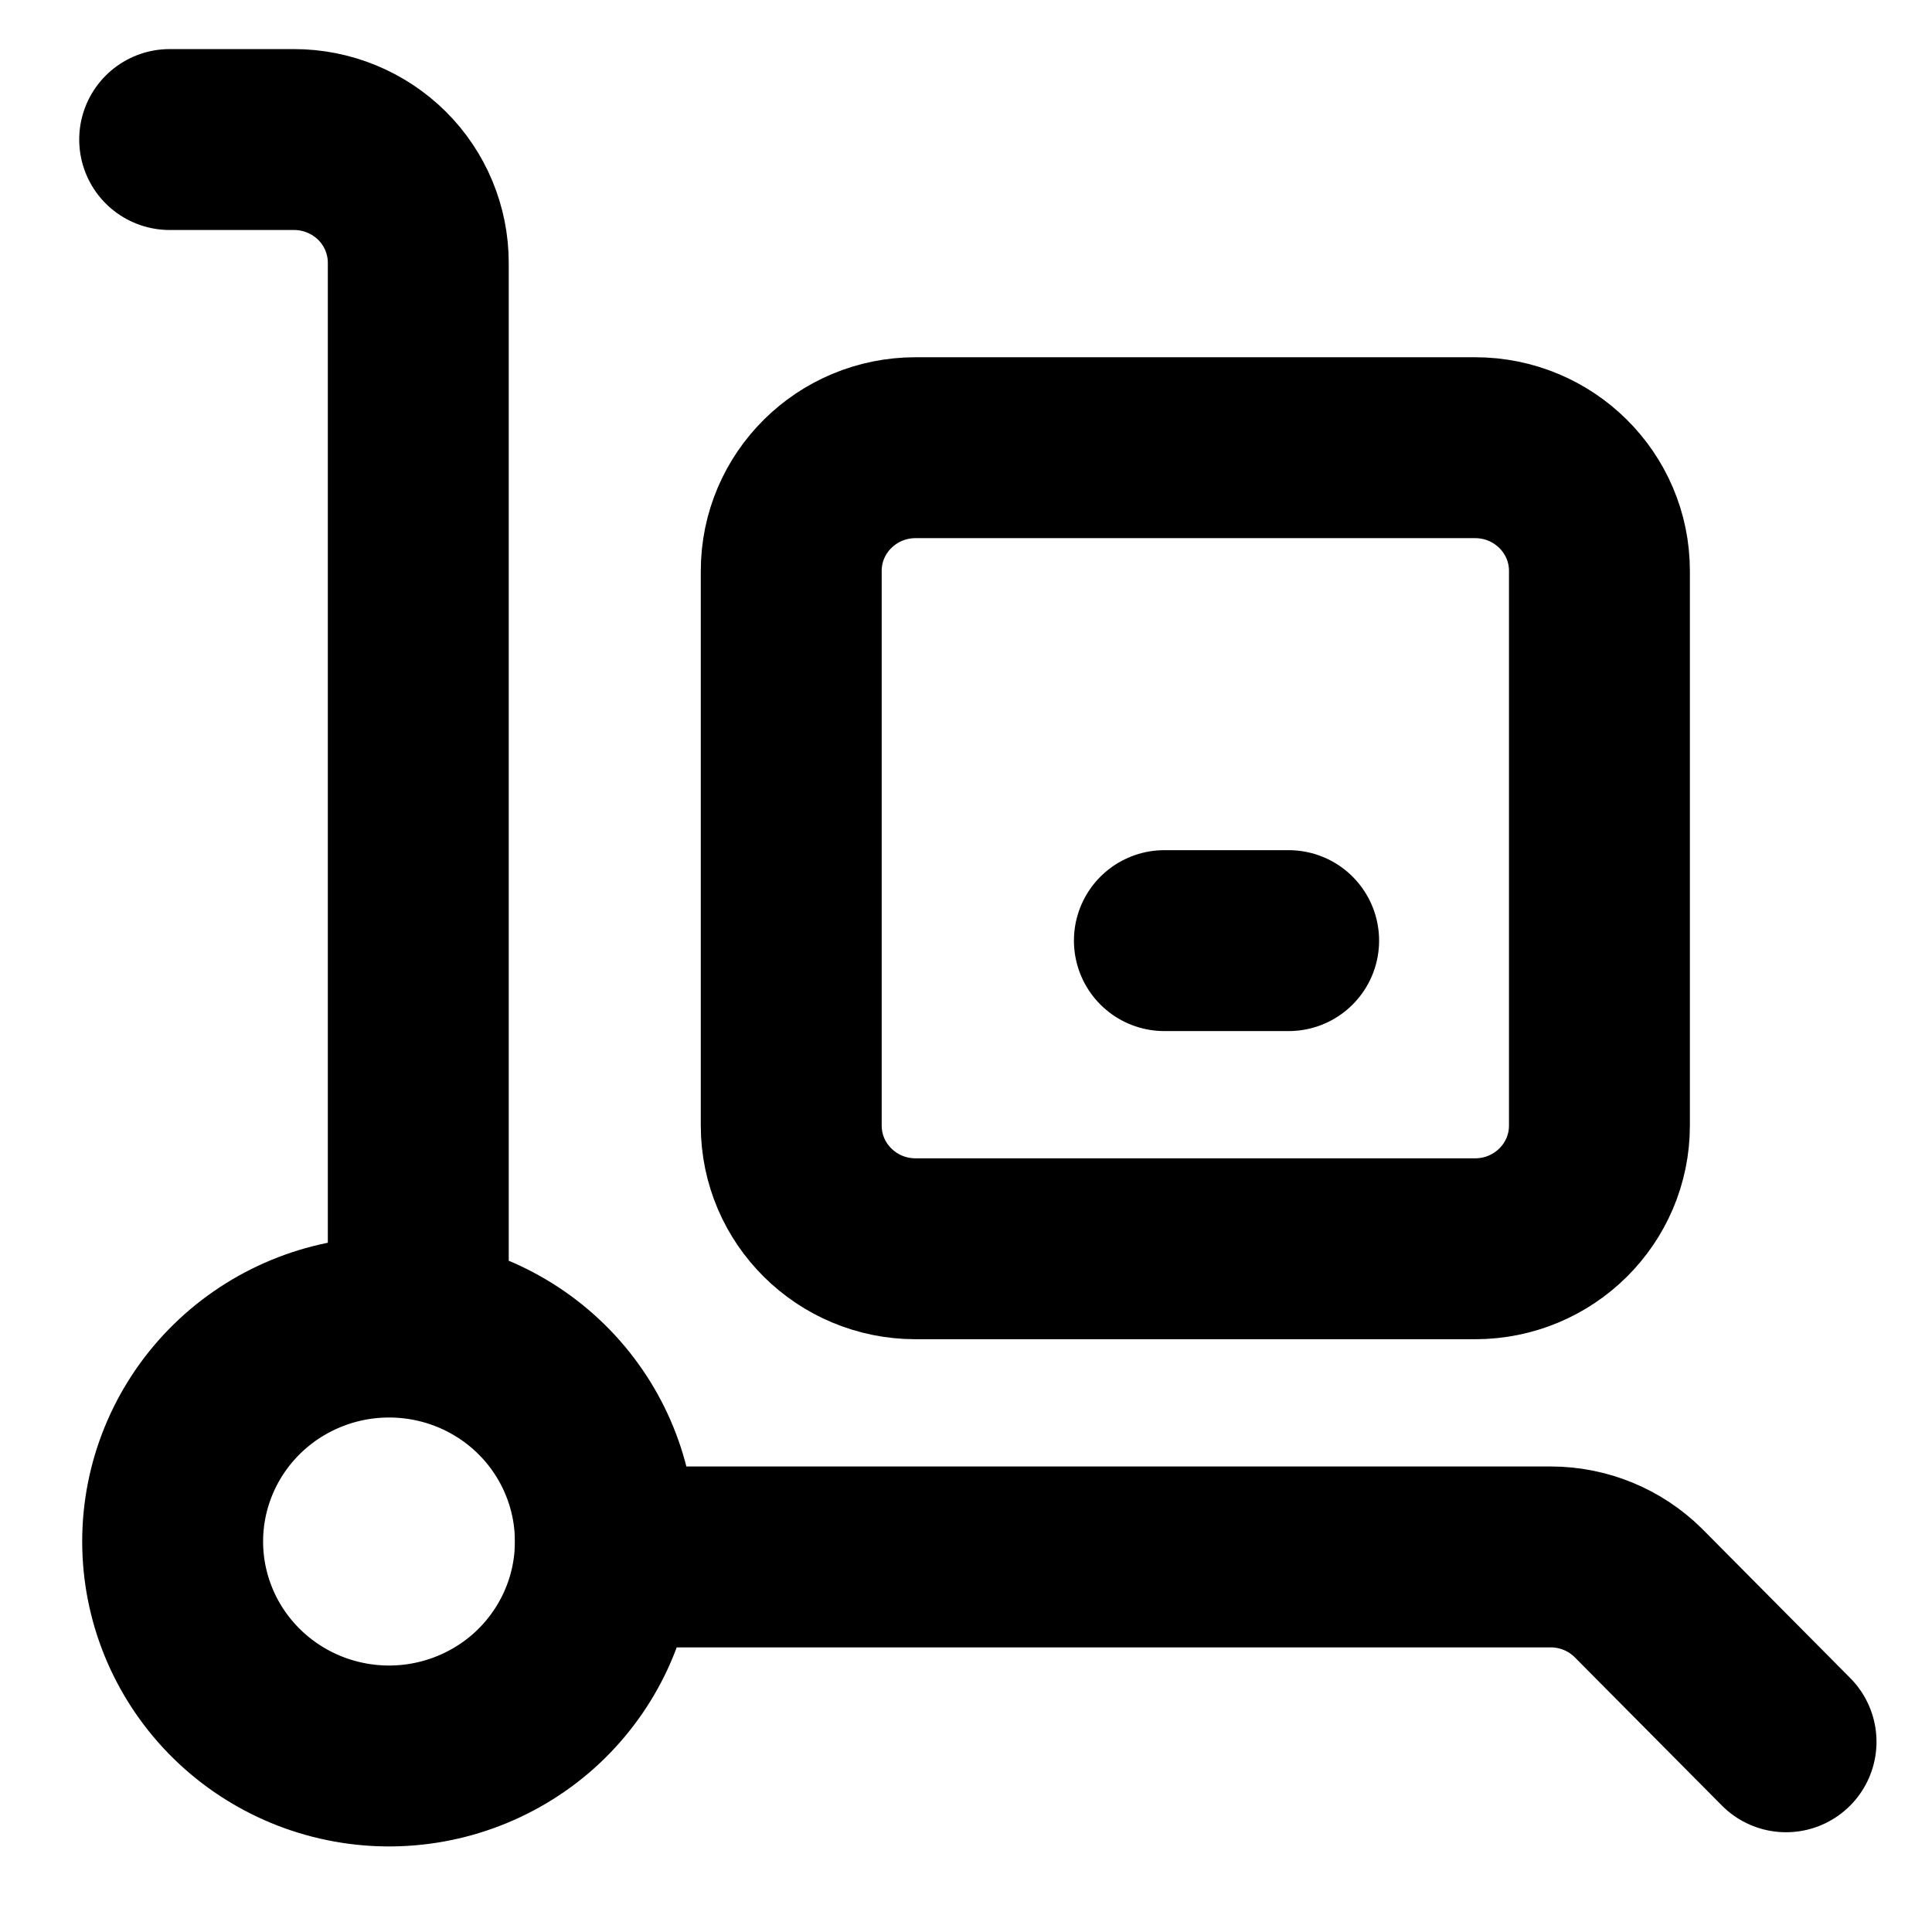 <svg width="22" height="22" viewBox="0 0 22 22" fill="none" xmlns="http://www.w3.org/2000/svg">
<path d="M16.797 5.098H10.426C9.644 5.098 9.01 5.726 9.01 6.501V12.817C9.01 13.592 9.644 14.22 10.426 14.22H16.797C17.579 14.22 18.213 13.592 18.213 12.817V6.501C18.213 5.726 17.579 5.098 16.797 5.098Z" stroke="currentColor" stroke-width="2.06" stroke-linecap="round" stroke-linejoin="round"/>
<path d="M6.887 17.729H17.662C18.033 17.73 18.389 17.876 18.653 18.136L20.338 19.834M6.887 17.729C6.894 17.612 6.894 17.495 6.887 17.378C6.841 16.747 6.55 16.158 6.076 15.736C5.601 15.313 4.979 15.09 4.341 15.113C3.704 15.136 3.1 15.403 2.657 15.858C2.214 16.313 1.966 16.921 1.966 17.553C1.966 18.186 2.214 18.794 2.657 19.249C3.1 19.704 3.704 19.971 4.341 19.994C4.979 20.017 5.601 19.793 6.076 19.371C6.55 18.948 6.841 18.36 6.887 17.729ZM1.932 1.589H3.348C3.723 1.589 4.083 1.737 4.349 2C4.614 2.263 4.763 2.62 4.763 2.993V14.922M13.259 10.711H14.674" stroke="currentColor" stroke-width="2.06" stroke-linecap="round" stroke-linejoin="round"/>
</svg>
